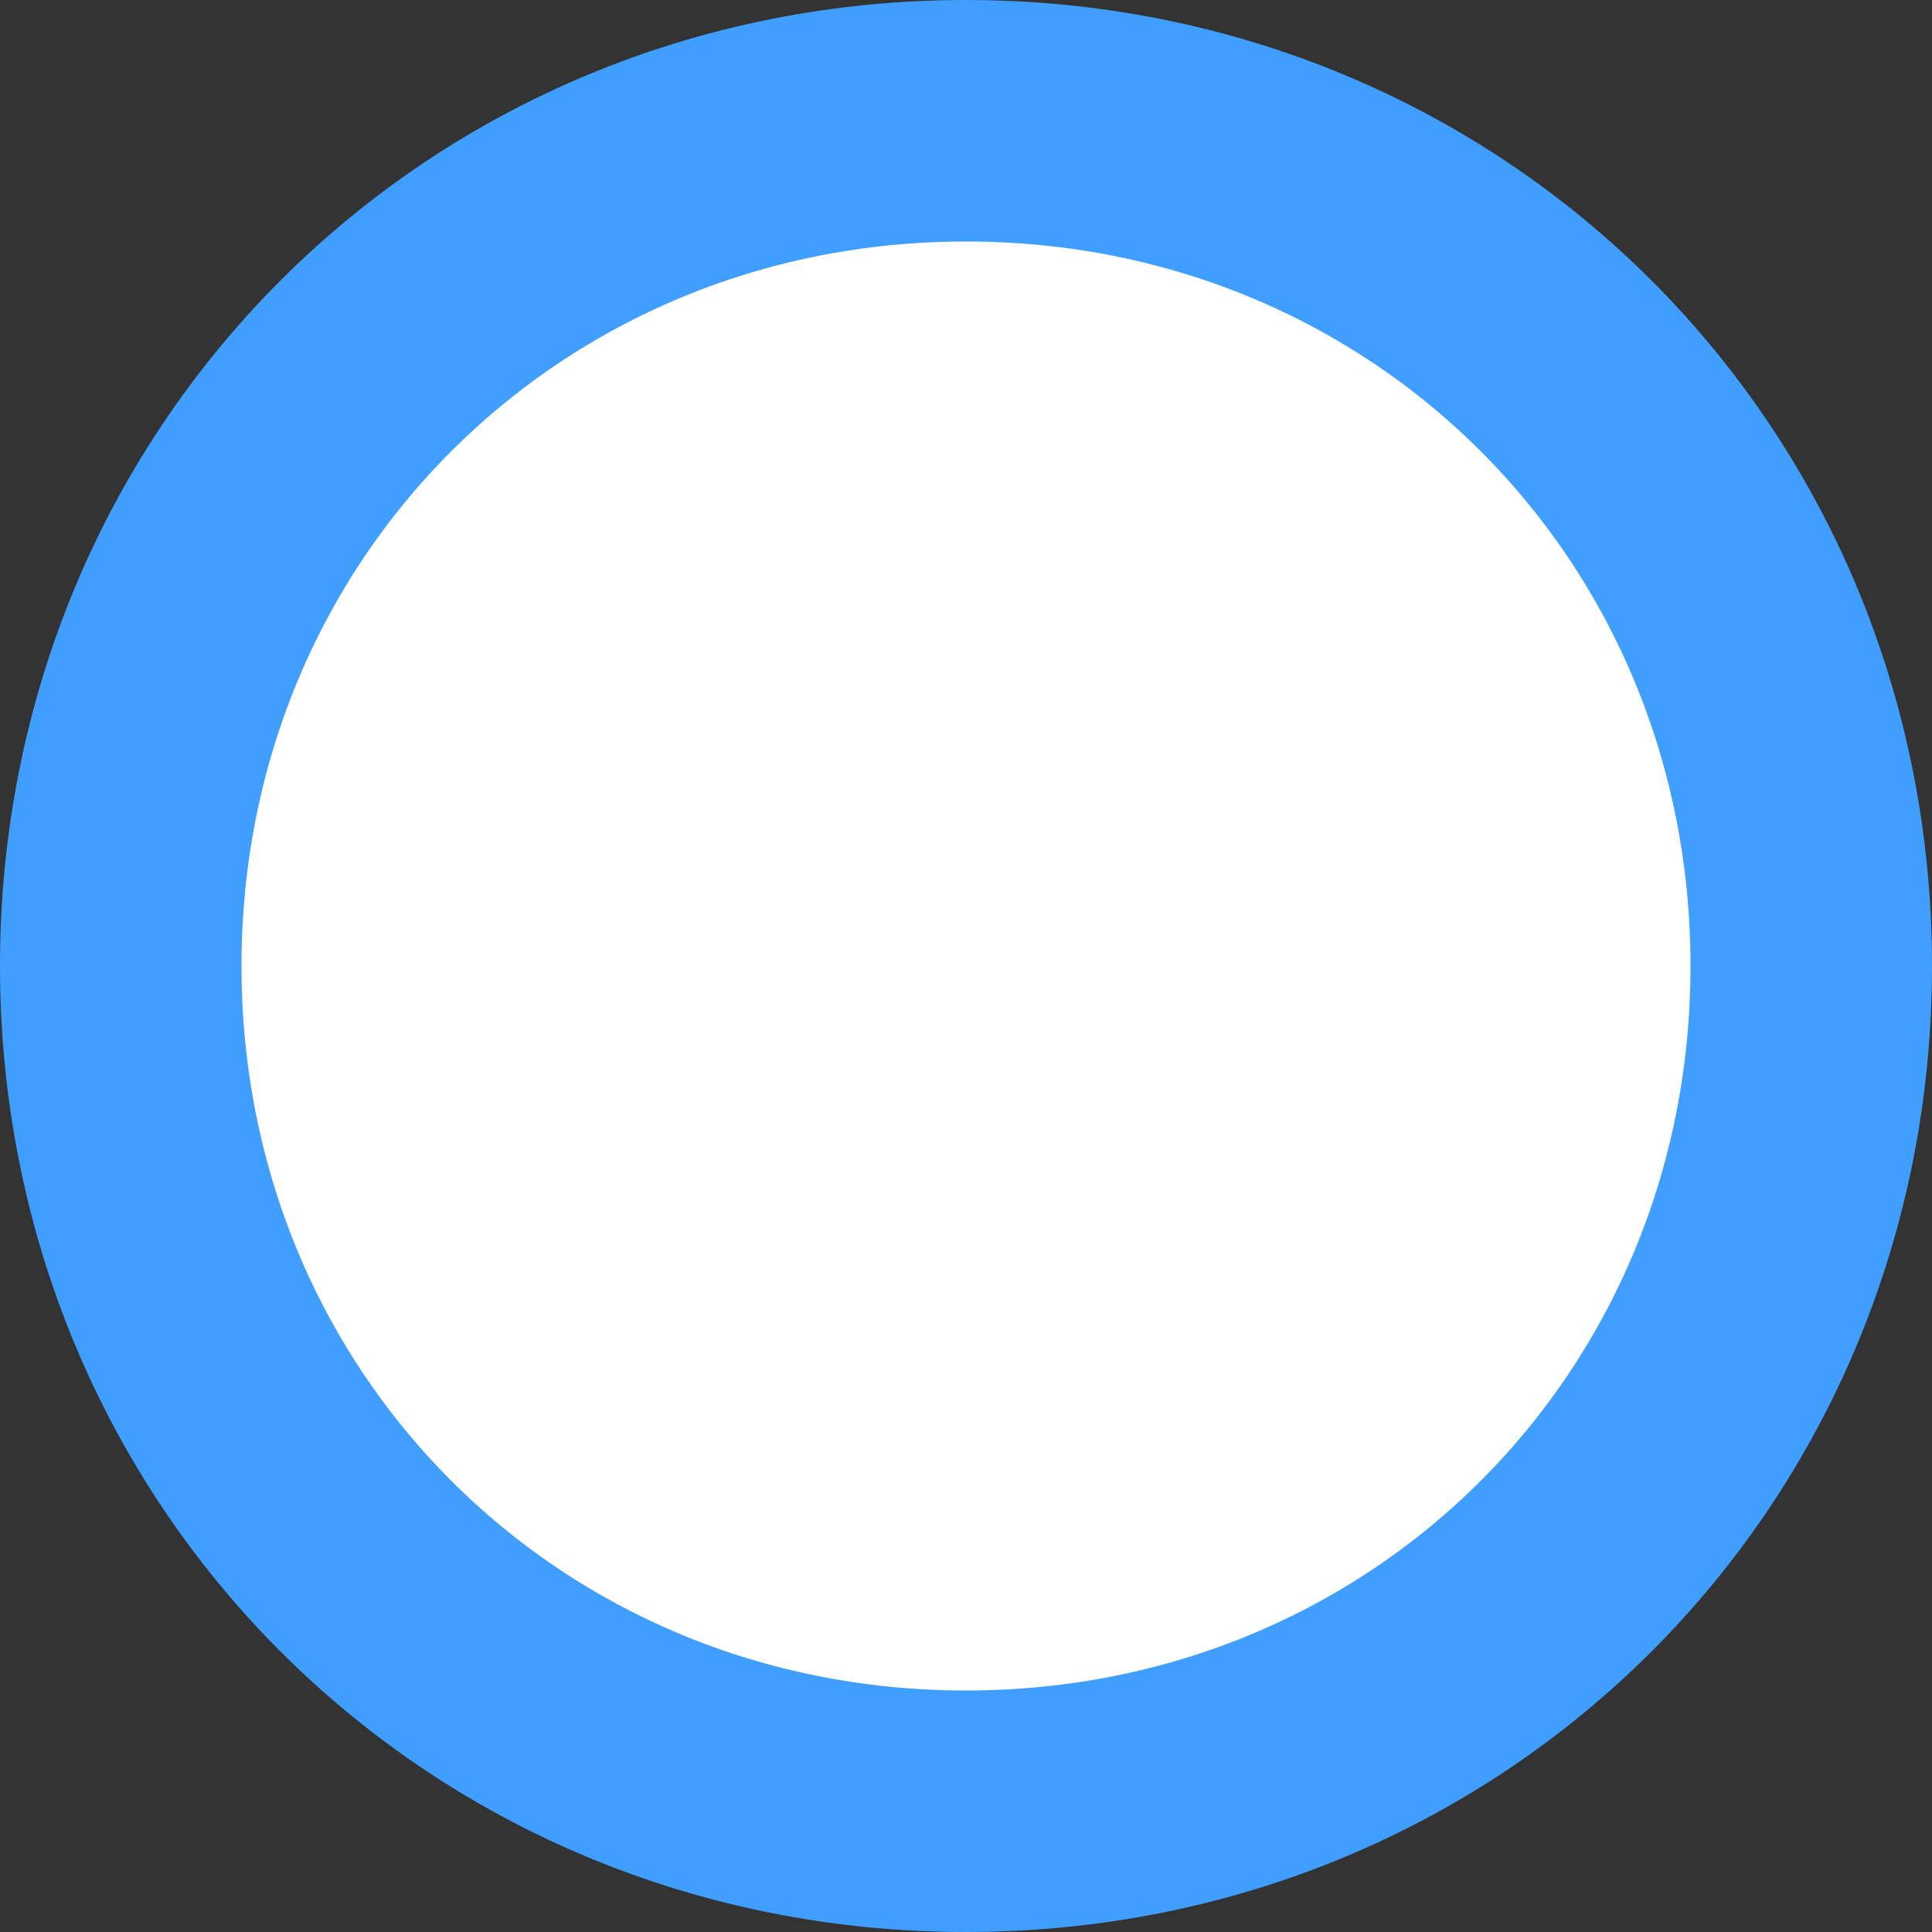 ﻿<?xml version="1.0" encoding="utf-8"?>
<svg version="1.1" xmlns:xlink="http://www.w3.org/1999/xlink" width="16px" height="16px" xmlns="http://www.w3.org/2000/svg">
  <rect width="100%" height="100%" fill="#333333" stroke="none"/>
  <g transform="matrix(1 0 0 1 -449 -1384 )">
    <path d="M 457 1385  C 460.92 1385  464 1388.08  464 1392  C 464 1395.92  460.92 1399  457 1399  C 453.08 1399  450 1395.92  450 1392  C 450 1388.08  453.08 1385  457 1385  Z " fill-rule="nonzero" fill="#ffffff" stroke="none" />
    <path d="M 457 1385  C 460.92 1385  464 1388.08  464 1392  C 464 1395.92  460.92 1399  457 1399  C 453.08 1399  450 1395.92  450 1392  C 450 1388.08  453.08 1385  457 1385  Z " stroke-width="2" stroke="#409eff" fill="none" />
  </g>
</svg>